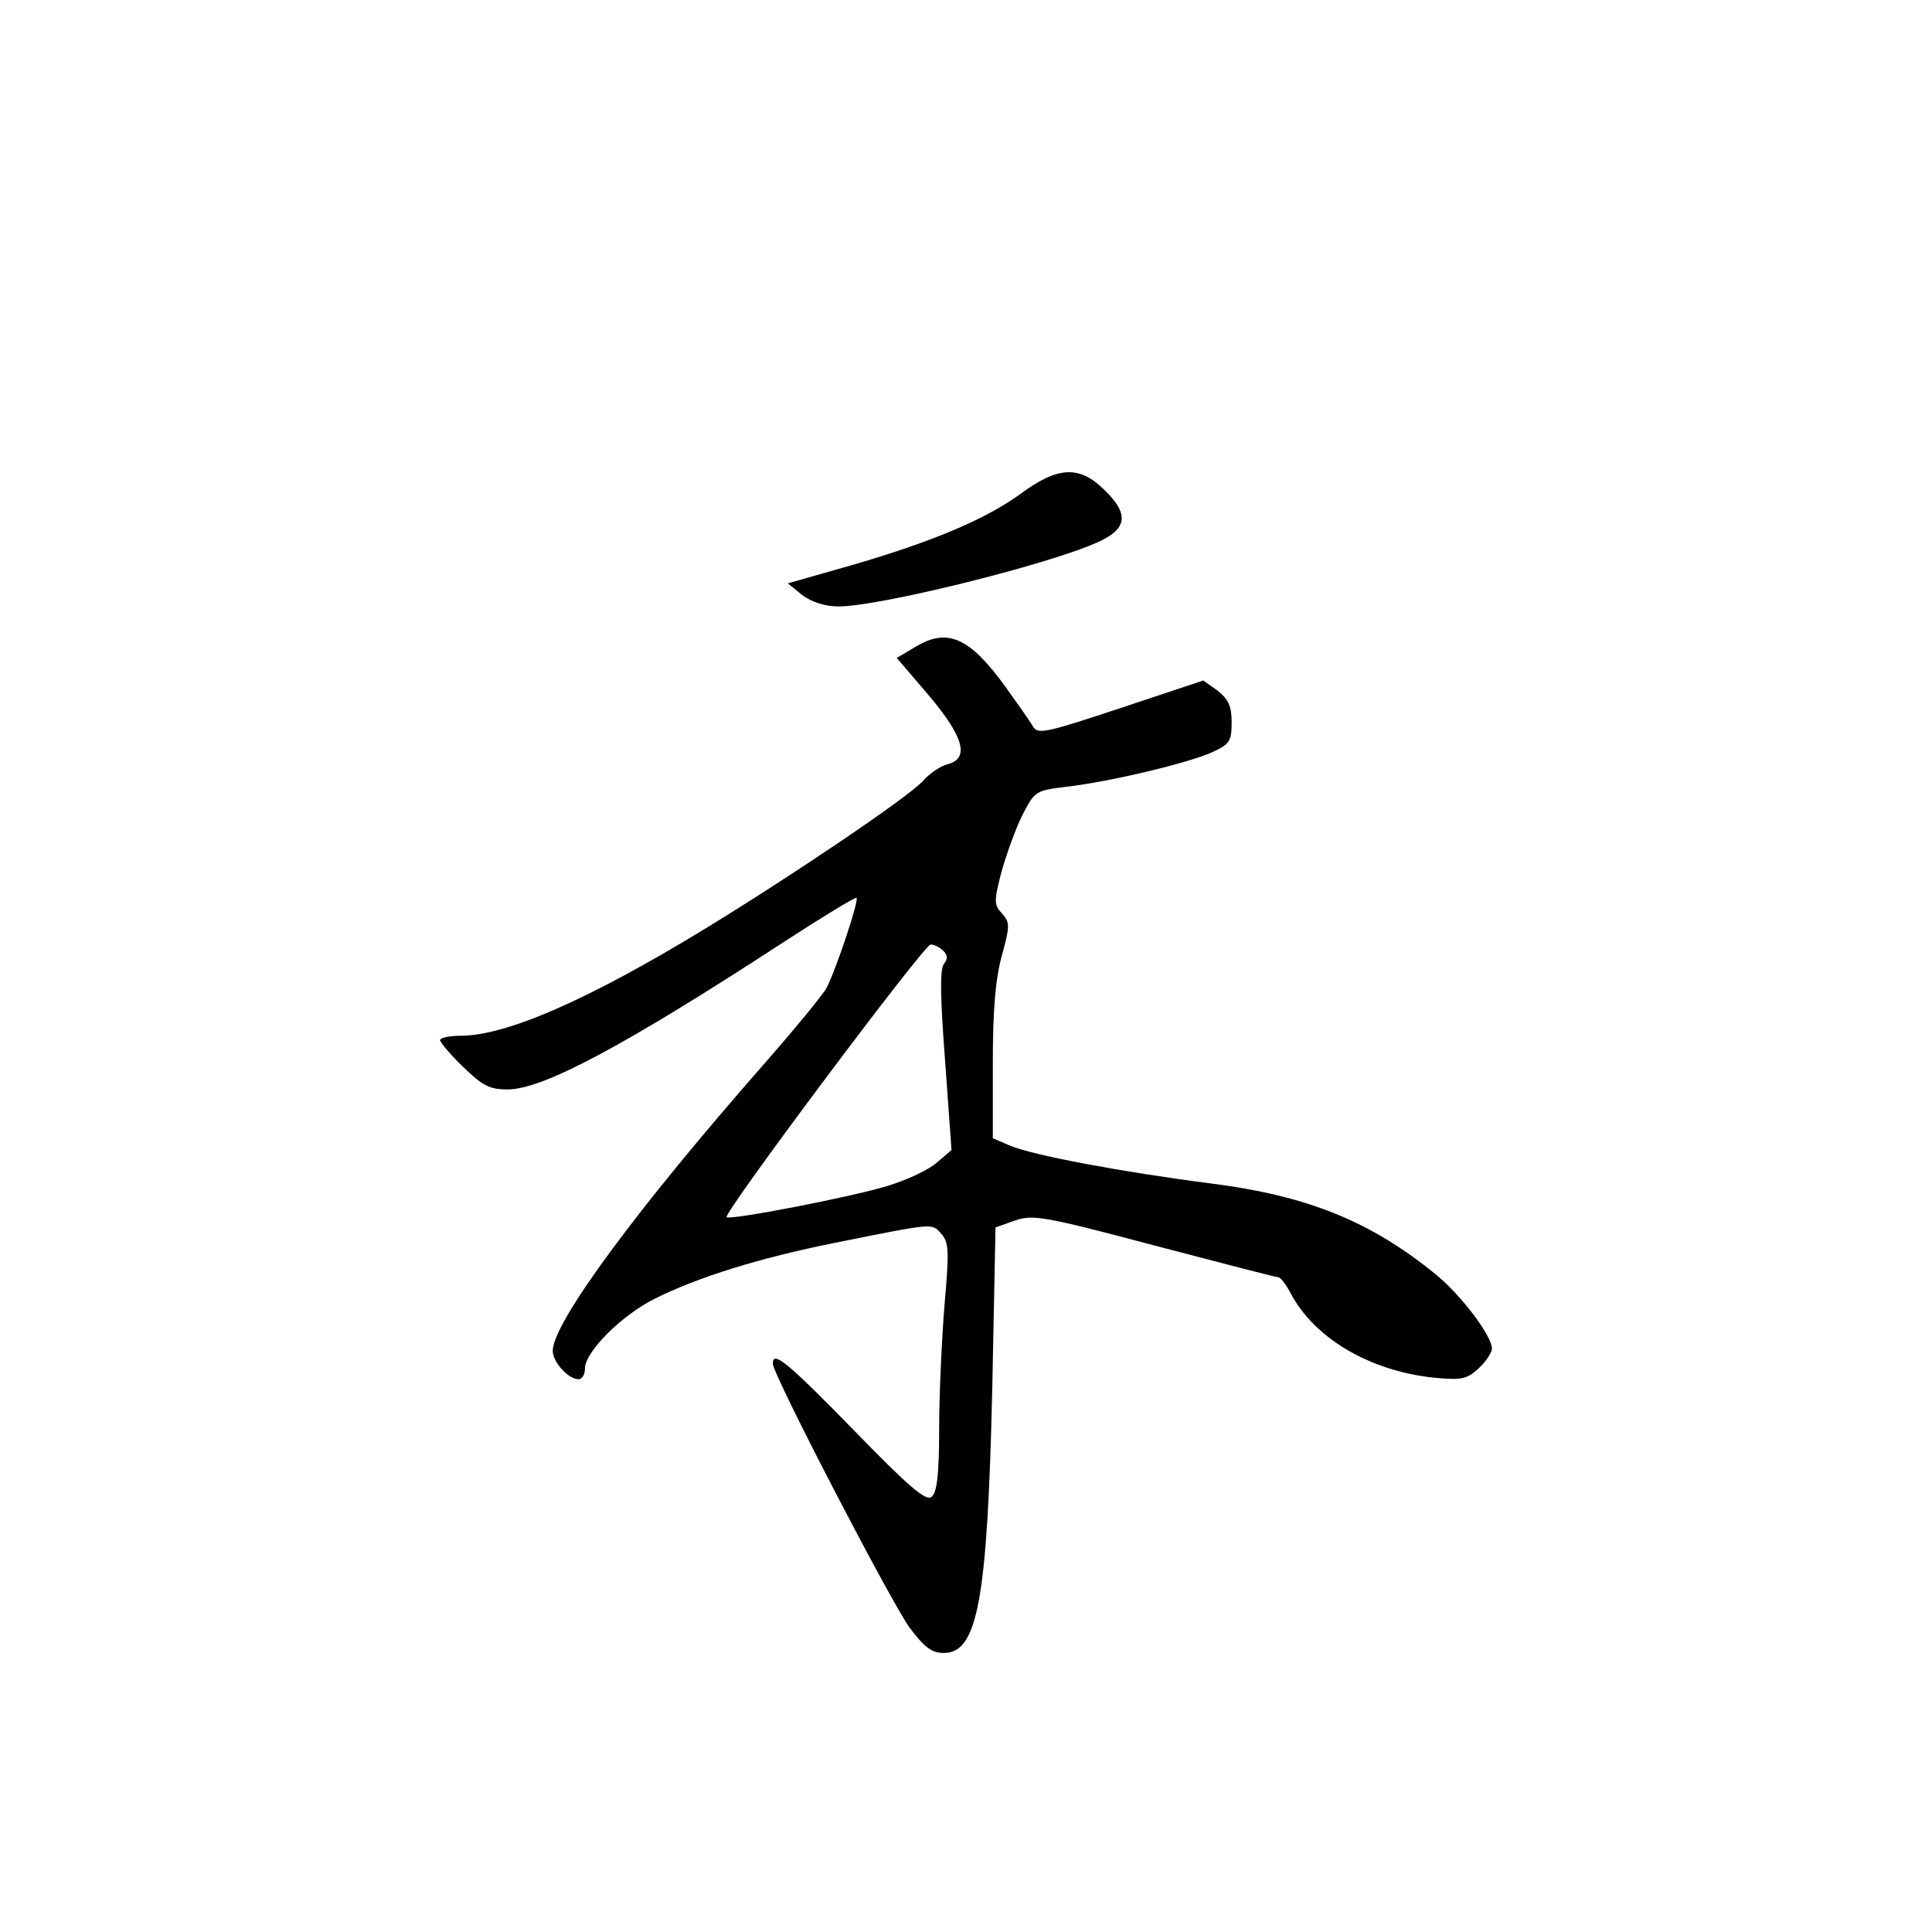 <?xml version="1.0" standalone="no"?>
<!DOCTYPE svg PUBLIC "-//W3C//DTD SVG 20010904//EN"
 "http://www.w3.org/TR/2001/REC-SVG-20010904/DTD/svg10.dtd">
<svg version="1.0" xmlns="http://www.w3.org/2000/svg"
 width="360pt" height="360pt" viewBox="0 0 360 360"
 preserveAspectRatio="xMidYMid meet">
<g transform="translate(0,360) scale(0.1,-0.1)"
fill="#000000" stroke="none">
<path d="M1902 2680 c-66 -48 -166 -90 -318 -134 l-116 -33 27 -22 c18 -13 42
-21 68 -21 75 0 387 77 481 119 57 25 61 53 13 99 -46 45 -86 43 -155 -8z"/>
<path d="M1708 2396 l-37 -22 59 -69 c66 -78 77 -118 36 -129 -13 -3 -34 -17
-47 -32 -28 -30 -236 -171 -401 -272 -219 -134 -374 -202 -460 -202 -21 0 -38
-4 -38 -8 0 -4 19 -27 43 -50 36 -35 49 -42 83 -42 65 0 216 80 518 277 71 46
130 82 132 80 5 -5 -39 -136 -56 -168 -7 -13 -58 -75 -114 -139 -240 -273
-396 -485 -396 -537 0 -21 29 -53 48 -53 7 0 12 9 12 20 0 31 68 99 130 130
80 40 195 76 335 104 189 38 181 37 199 17 14 -16 15 -31 6 -132 -5 -63 -10
-166 -10 -230 0 -86 -4 -120 -14 -128 -10 -9 -41 17 -145 124 -125 128 -151
149 -151 124 0 -20 220 -444 255 -492 28 -37 41 -47 64 -47 63 0 81 101 90
494 l6 299 37 13 c33 11 53 8 260 -47 122 -32 226 -59 230 -59 4 0 14 -13 22
-28 44 -85 147 -146 267 -159 53 -5 62 -3 84 17 14 13 25 30 25 37 0 24 -57
99 -103 137 -122 100 -240 148 -422 171 -163 21 -329 52 -372 70 l-33 14 0
141 c0 100 5 157 17 200 15 55 15 61 0 78 -15 16 -15 23 -1 77 9 32 26 80 39
106 23 45 25 46 82 53 80 9 231 45 273 65 31 14 35 20 35 55 0 30 -6 43 -26
59 l-27 19 -153 -51 c-139 -46 -155 -50 -164 -35 -5 9 -29 43 -52 75 -66 91
-107 109 -165 75z m50 -568 c8 -8 8 -15 1 -24 -8 -10 -7 -62 2 -180 l12 -167
-27 -23 c-14 -13 -56 -33 -93 -44 -69 -21 -292 -64 -299 -58 -7 7 368 508 380
508 7 0 17 -5 24 -12z"/>
</g>
</svg>
